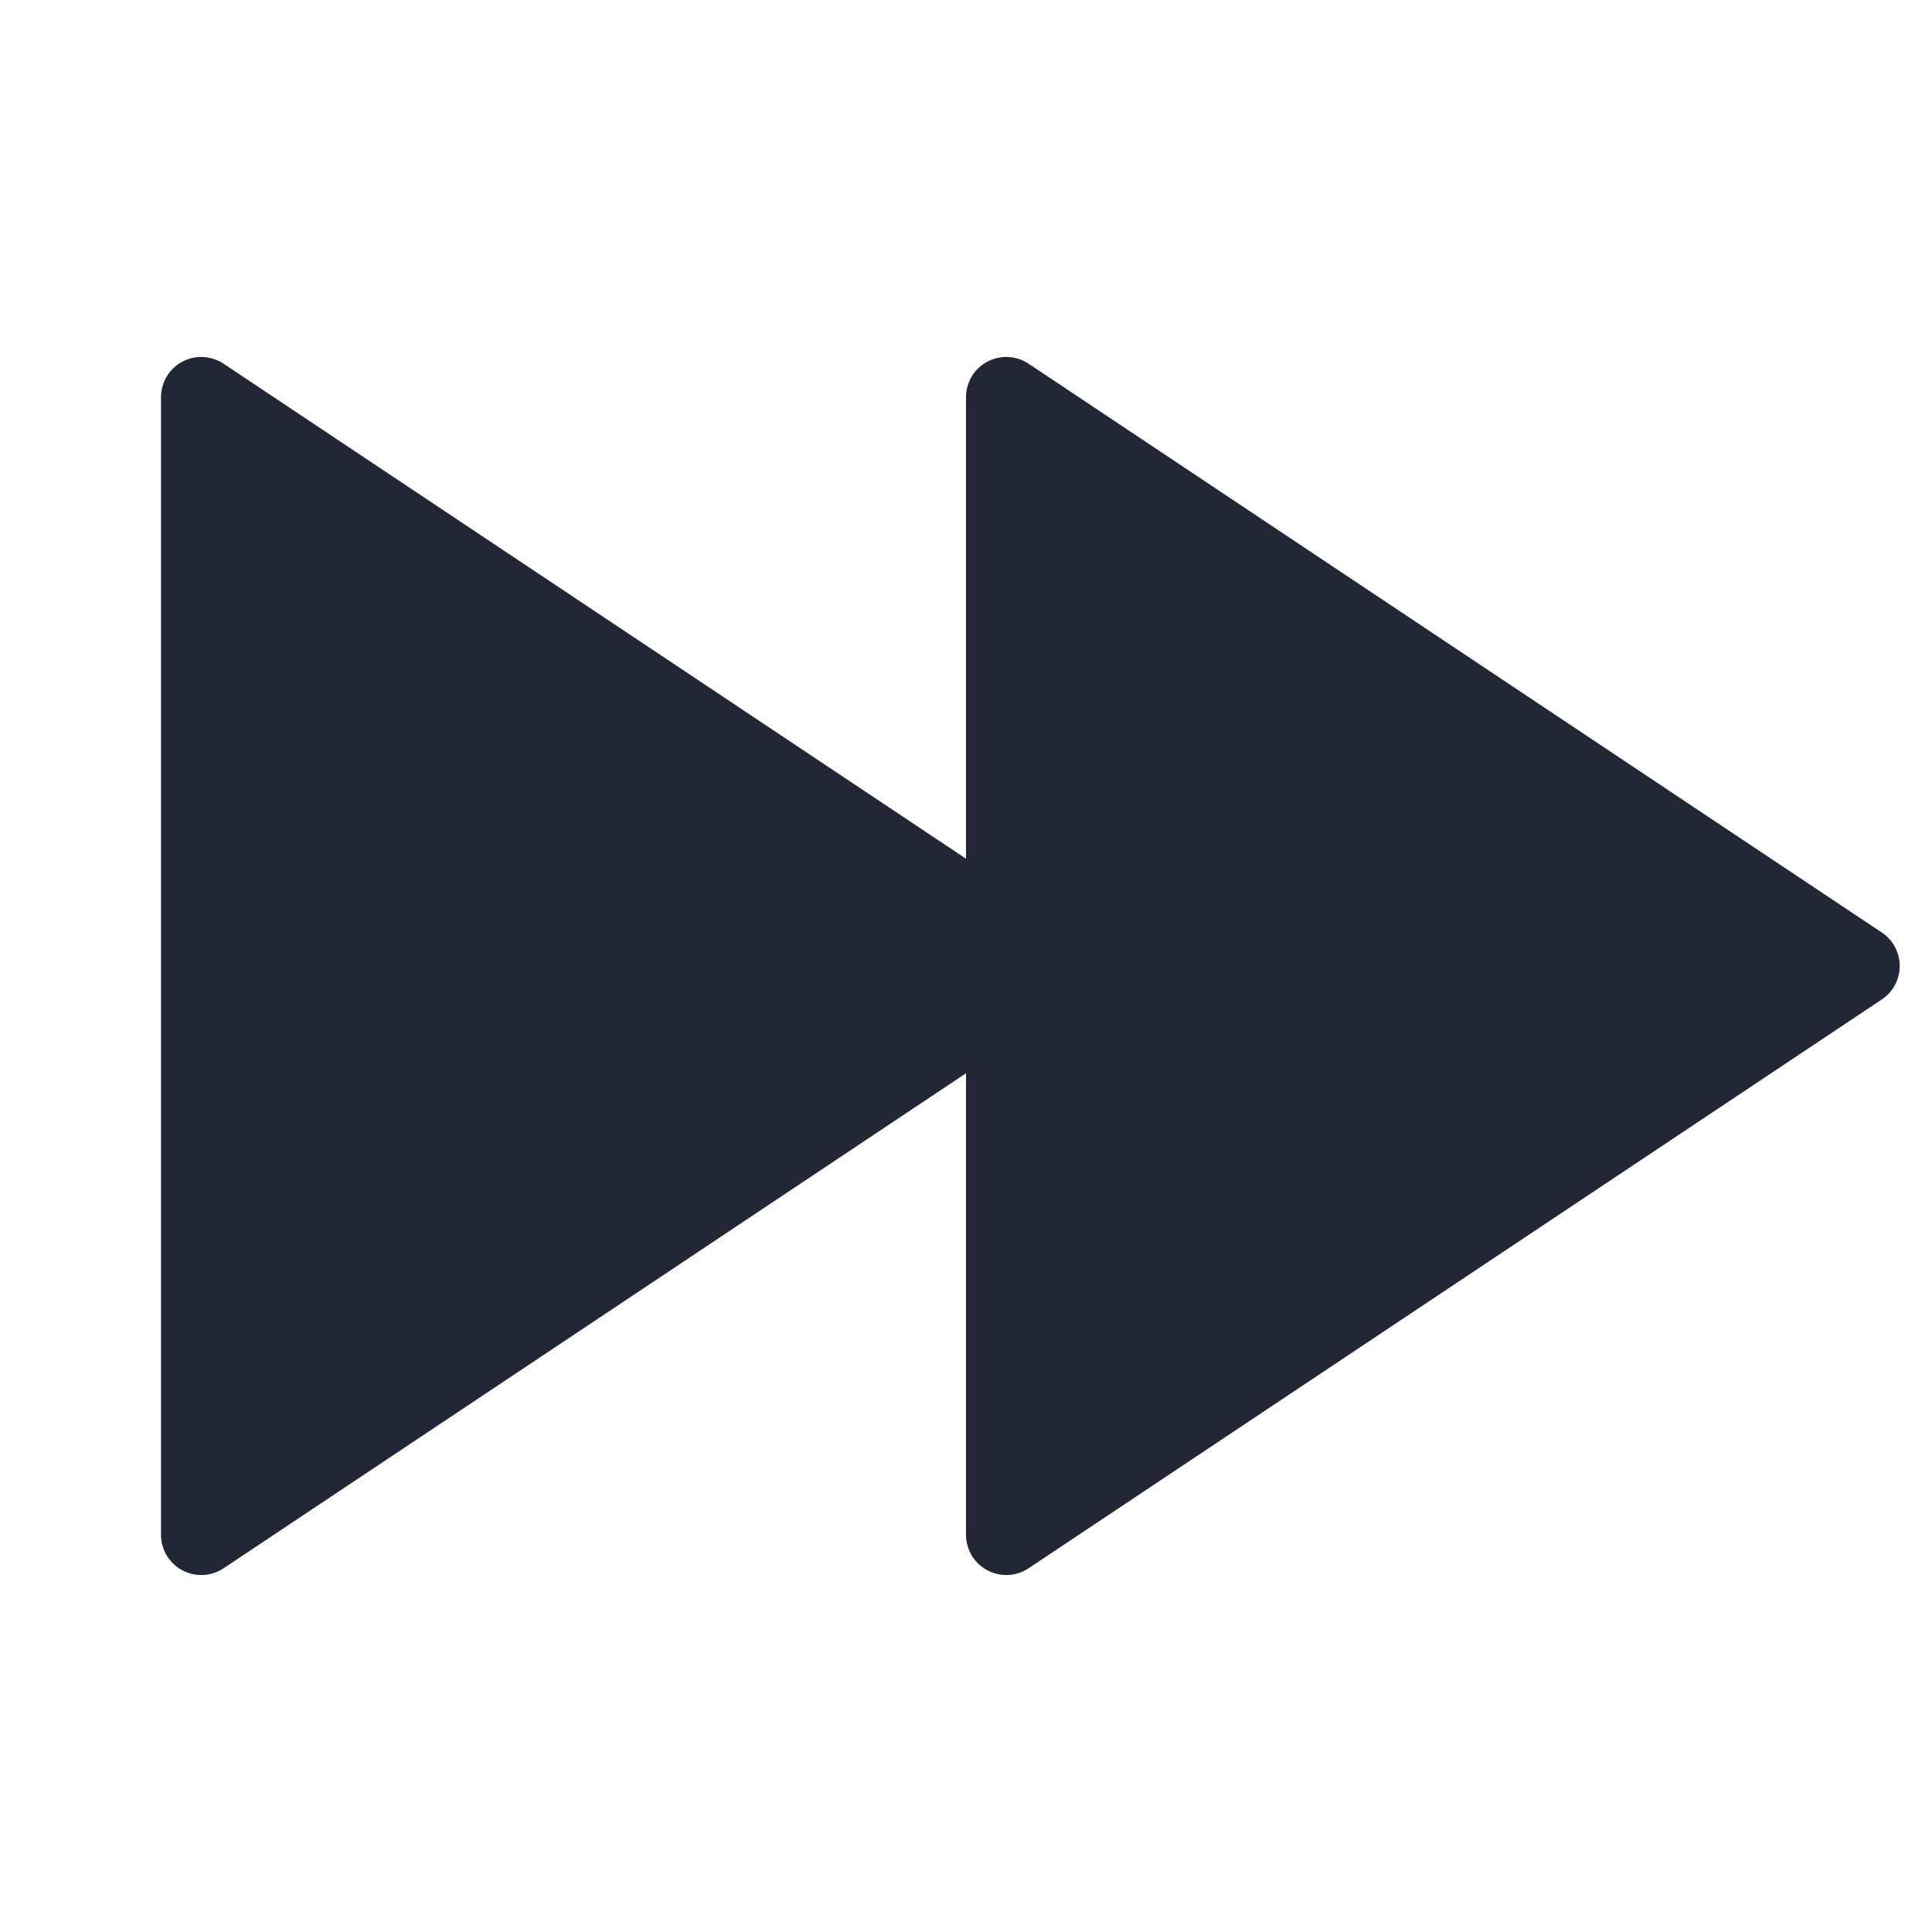 <svg width="24" height="24" viewBox="0 0 24 24" fill="none" xmlns="http://www.w3.org/2000/svg">
<path d="M12 13.333L2.777 19.482C2.702 19.532 2.614 19.561 2.524 19.565C2.434 19.569 2.344 19.549 2.264 19.506C2.184 19.464 2.118 19.4 2.071 19.323C2.025 19.245 2 19.156 2 19.066V4.934C2 4.843 2.025 4.755 2.071 4.677C2.118 4.599 2.184 4.536 2.264 4.493C2.344 4.451 2.434 4.43 2.524 4.435C2.614 4.439 2.702 4.468 2.777 4.518L12 10.667V4.934C12 4.843 12.025 4.755 12.071 4.677C12.118 4.599 12.184 4.536 12.264 4.493C12.344 4.451 12.434 4.43 12.524 4.435C12.614 4.439 12.702 4.468 12.777 4.518L23.376 11.584C23.445 11.63 23.501 11.691 23.54 11.764C23.578 11.836 23.599 11.918 23.599 12C23.599 12.082 23.578 12.163 23.54 12.236C23.501 12.308 23.445 12.37 23.376 12.416L12.777 19.482C12.702 19.532 12.614 19.561 12.524 19.565C12.434 19.569 12.344 19.549 12.264 19.506C12.184 19.464 12.118 19.4 12.071 19.323C12.025 19.245 12 19.156 12 19.066V13.333Z" fill="#232634"/>
</svg>
